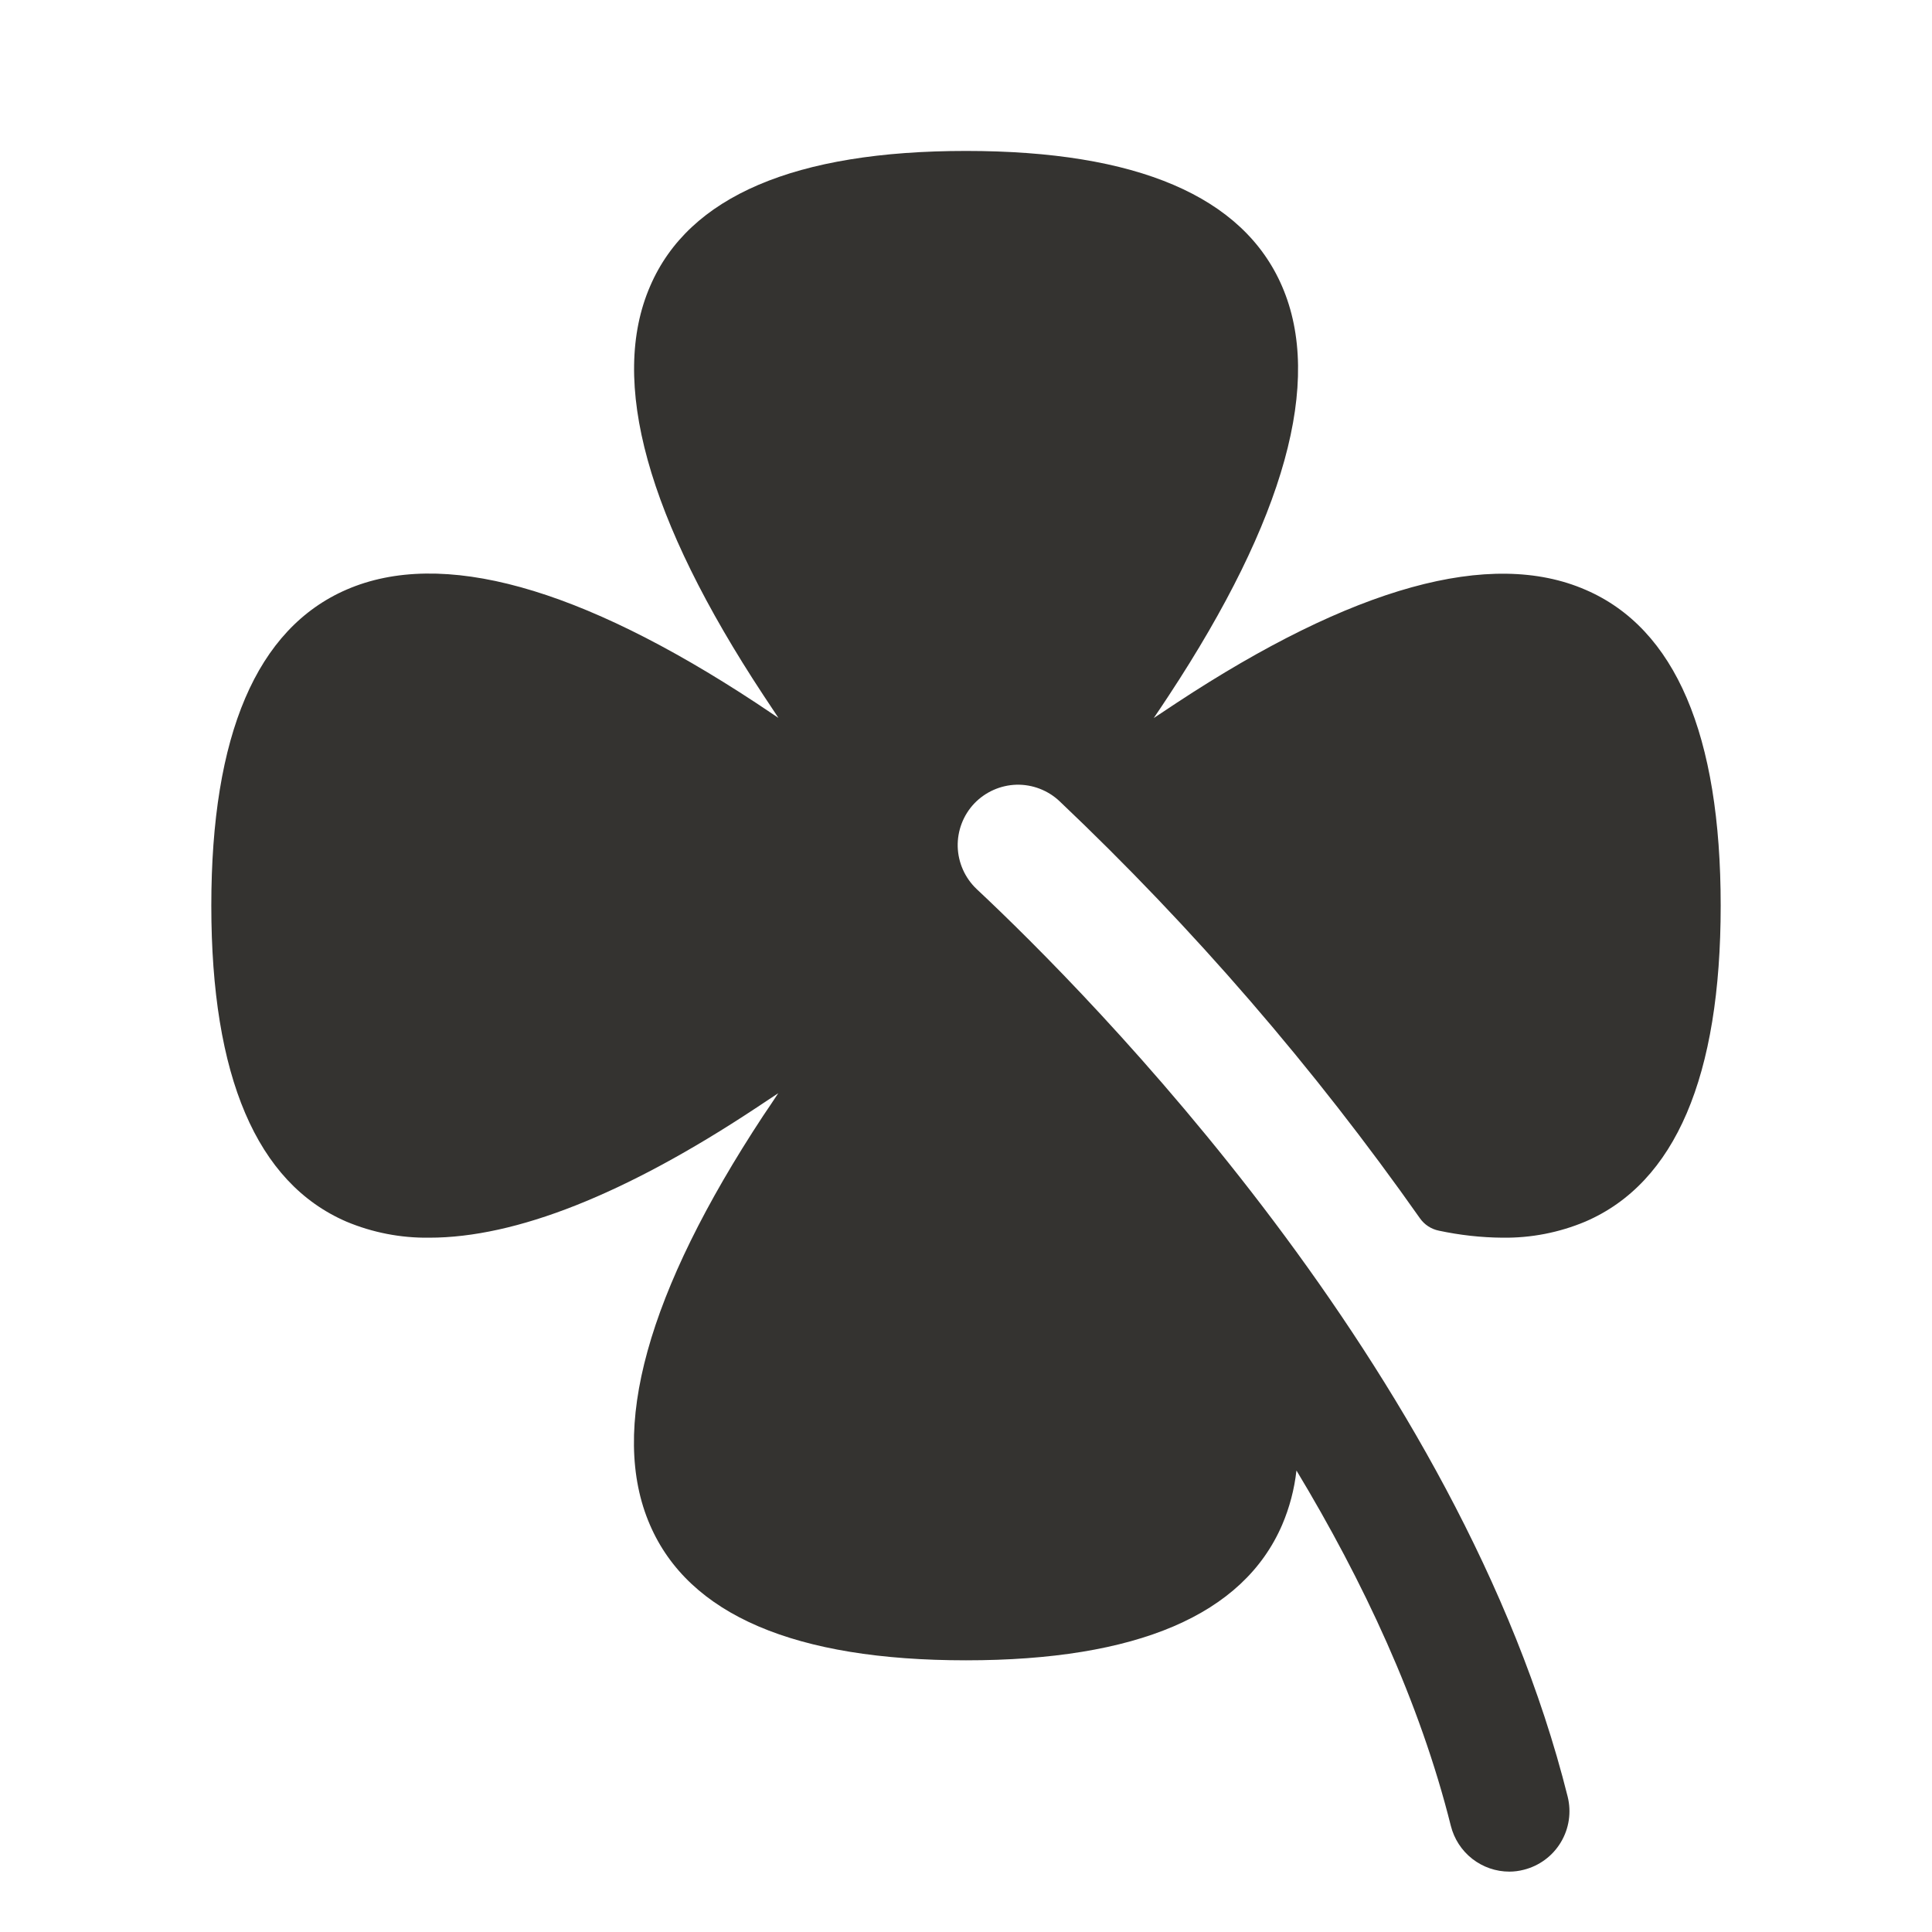 <svg width="24" height="24" viewBox="0 0 24 24" fill="none" xmlns="http://www.w3.org/2000/svg">
<path d="M21.375 11.25C21.375 13.372 20.812 14.693 19.694 15.175C19.368 15.312 19.017 15.38 18.663 15.375C18.398 15.373 18.134 15.343 17.875 15.288C17.78 15.269 17.695 15.214 17.639 15.134C16.322 13.263 14.823 11.528 13.162 9.953C13.018 9.817 12.825 9.743 12.626 9.748C12.428 9.754 12.239 9.838 12.102 9.982C11.965 10.127 11.892 10.32 11.897 10.519C11.903 10.717 11.987 10.906 12.131 11.043C13.523 12.347 18.143 16.995 19.474 22.318C19.522 22.511 19.492 22.715 19.389 22.886C19.287 23.056 19.121 23.179 18.928 23.227C18.87 23.242 18.81 23.25 18.75 23.25C18.583 23.25 18.421 23.194 18.289 23.091C18.157 22.988 18.064 22.844 18.023 22.682C17.637 21.138 16.931 19.637 16.105 18.267C16.079 18.5 16.019 18.728 15.927 18.943C15.443 20.062 14.122 20.625 12 20.625C9.878 20.625 8.557 20.062 8.074 18.943C7.563 17.764 8.037 16.054 9.48 13.861C9.544 13.767 9.607 13.673 9.668 13.58L9.386 13.767C7.766 14.838 6.408 15.375 5.333 15.375C4.98 15.38 4.628 15.312 4.302 15.175C3.188 14.693 2.625 13.372 2.625 11.25C2.625 9.128 3.188 7.808 4.306 7.324C5.486 6.813 7.196 7.287 9.389 8.73L9.67 8.918C9.608 8.824 9.545 8.73 9.483 8.636C8.038 6.443 7.564 4.733 8.077 3.553C8.557 2.438 9.878 1.875 12 1.875C14.122 1.875 15.443 2.438 15.926 3.556C16.437 4.736 15.963 6.446 14.52 8.639C14.457 8.735 14.395 8.828 14.332 8.92L14.614 8.733C16.807 7.288 18.517 6.814 19.697 7.327C20.812 7.808 21.375 9.128 21.375 11.25Z" fill="#343330"/>
</svg>
